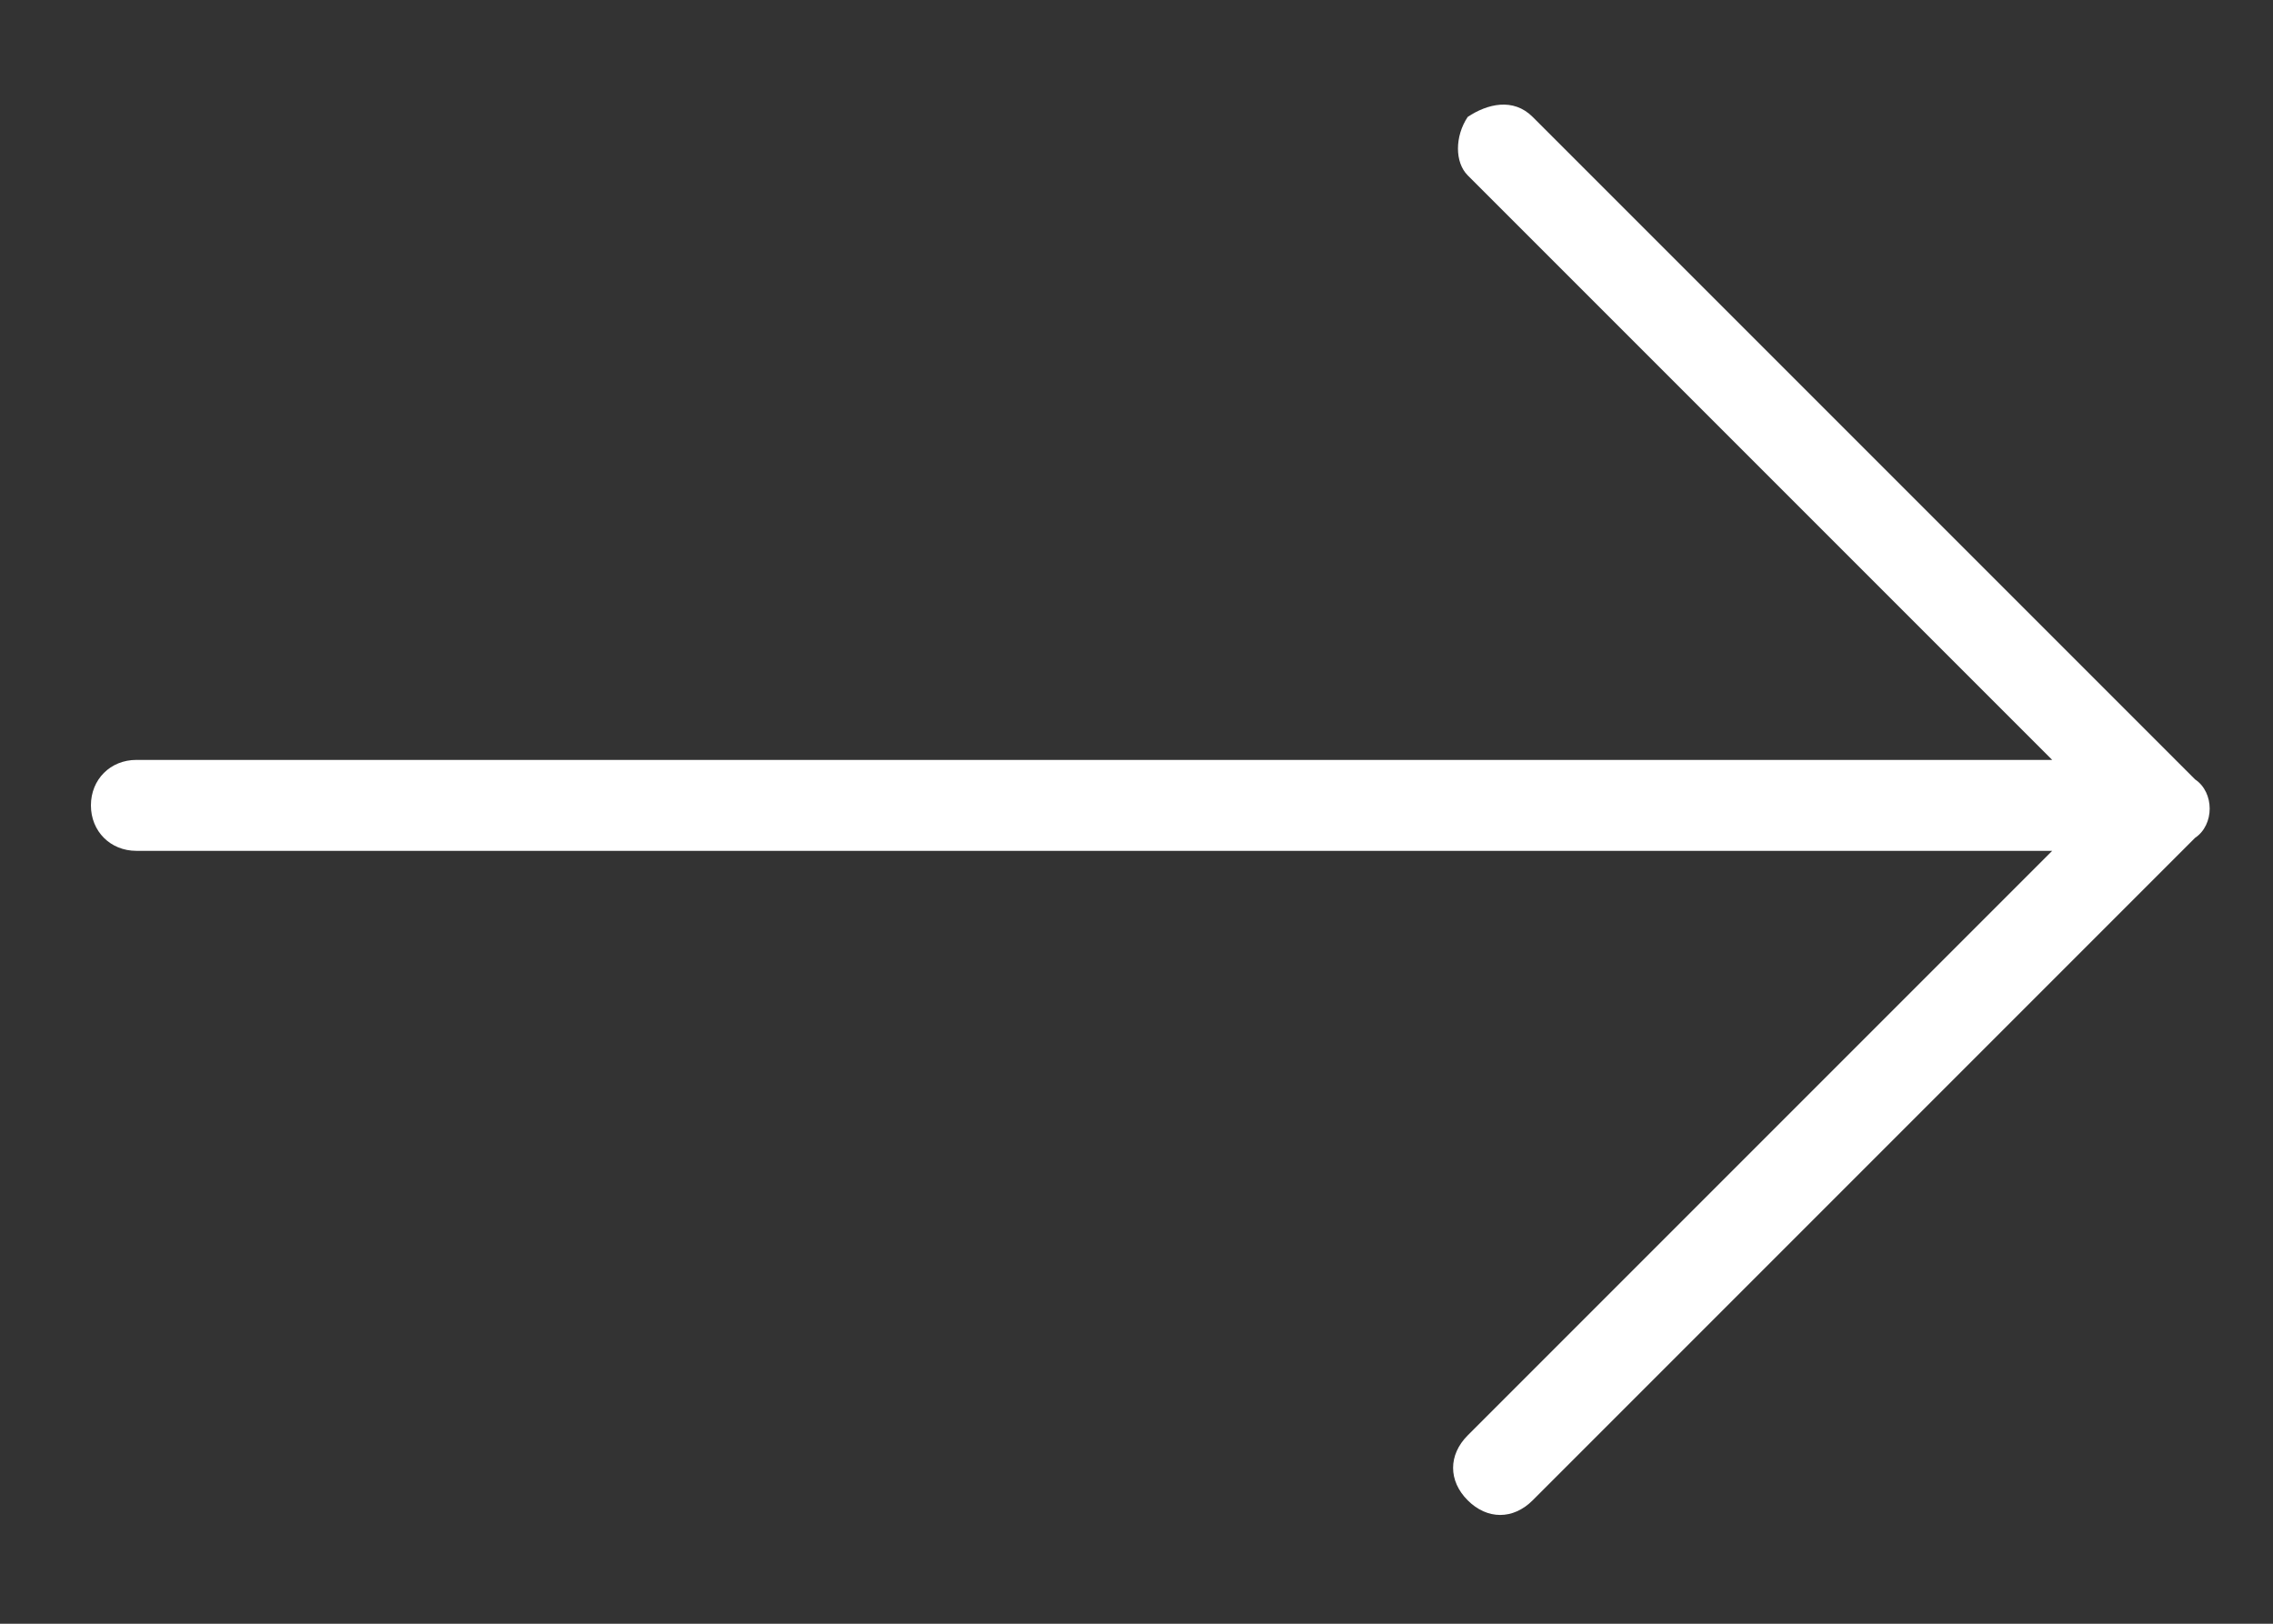<?xml version="1.0" encoding="utf-8"?>
<!-- Generator: Adobe Illustrator 23.0.3, SVG Export Plug-In . SVG Version: 6.00 Build 0)  -->
<svg version="1.1" id="Capa_1" xmlns="http://www.w3.org/2000/svg" xmlns:xlink="http://www.w3.org/1999/xlink" x="0px" y="0px"
	 viewBox="0 0 35 25" style="enable-background:new 0 0 35 25;" xml:space="preserve">
<rect x="0" y="0" width="35" height="25" fill="#333333" stroke="none"/>
<style type="text/css">
	.st0{fill:#ffffff;}
</style>
<g id="right" transform="translate(0 -85.333)">
	<g id="Group_32" transform="translate(0 85.333)">
		<path id="Path_30" class="st0" d="M33.8,12L23.6,1.8c-0.3-0.3-0.7-0.2-1,0c-0.2,0.3-0.2,0.7,0,0.9l9,9H2.1c-0.4,0-0.7,0.3-0.7,0.7
			s0.3,0.7,0.7,0.7h29.5l-9,9c-0.3,0.3-0.3,0.7,0,1c0.3,0.3,0.7,0.3,1,0c0,0,0,0,0,0l10.2-10.2C34.1,12.7,34.1,12.2,33.8,12
			C33.8,12,33.8,12,33.8,12z"/>
	</g>
</g>
</svg>
